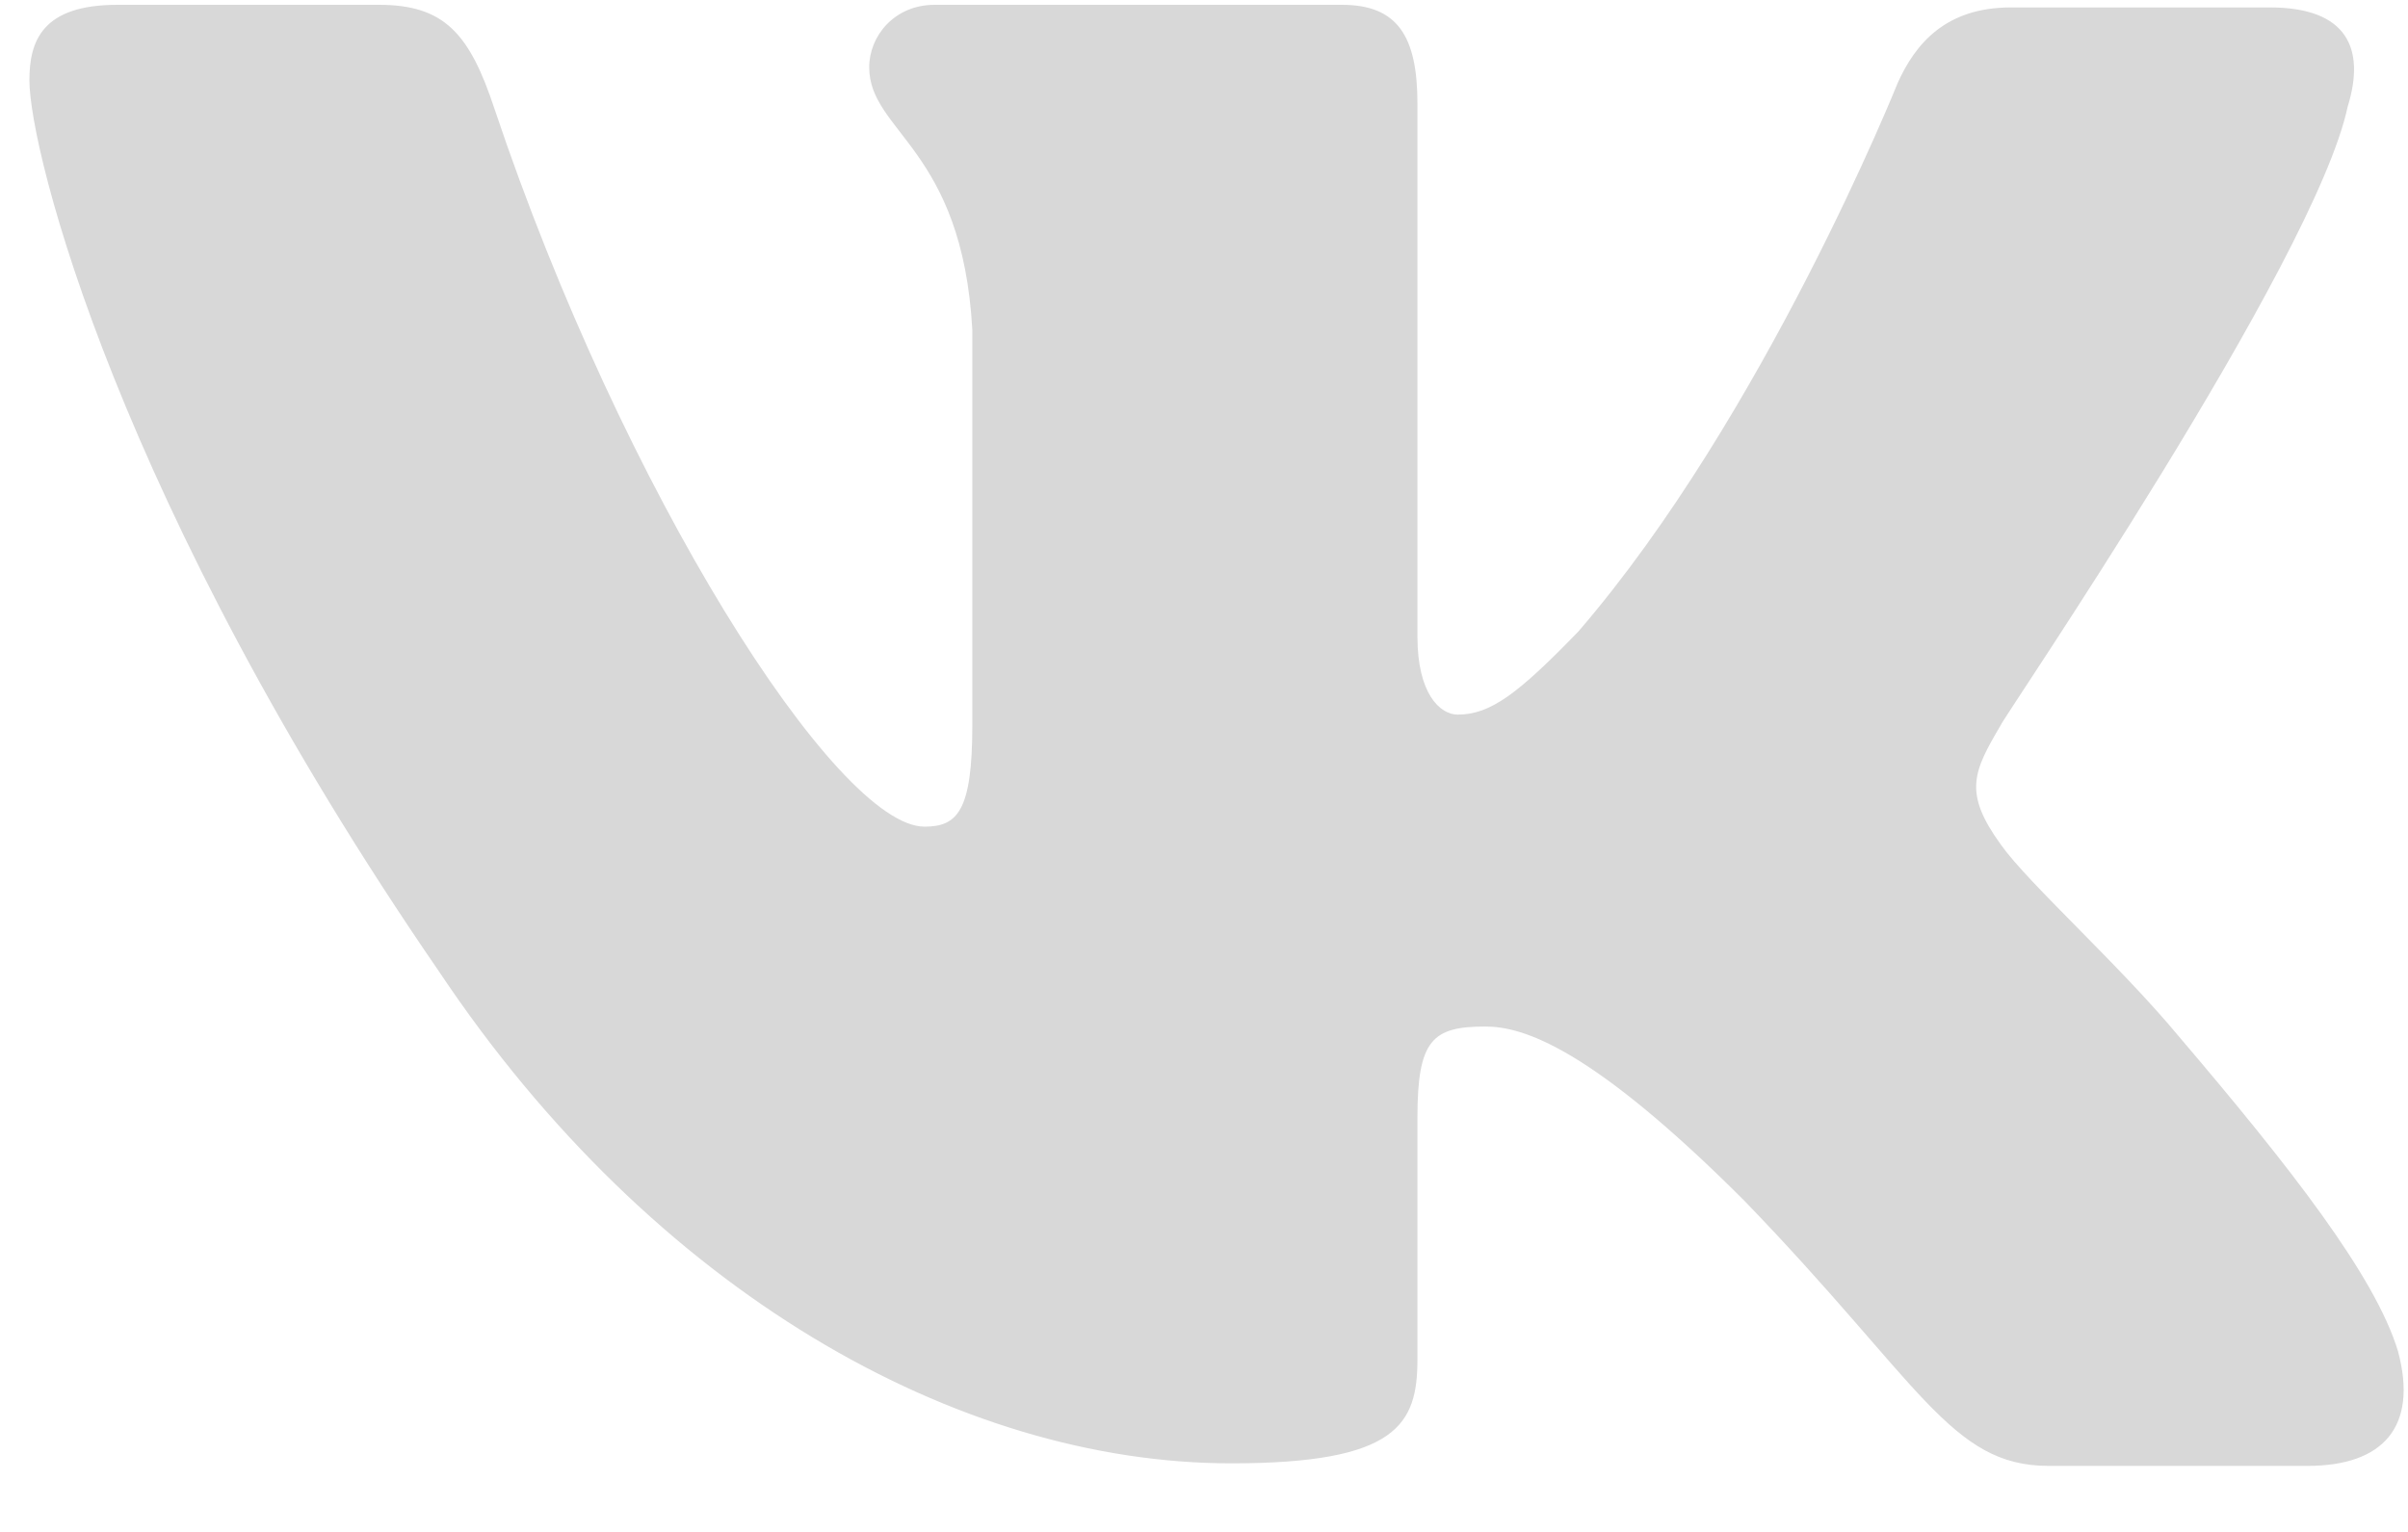 <svg width="33" height="21" viewBox="0 0 33 21" fill="none" xmlns="http://www.w3.org/2000/svg">
<path fill-rule="evenodd" clip-rule="evenodd" d="M32.175 1.457C32.416 0.673 32.175 0.102 31.107 0.102H27.557C26.662 0.102 26.248 0.602 26.007 1.136C26.007 1.136 24.181 5.698 21.631 8.656C20.804 9.511 20.425 9.796 19.977 9.796C19.735 9.796 19.425 9.511 19.425 8.727V1.42C19.425 0.494 19.15 0.066 18.391 0.066H12.808C12.257 0.066 11.912 0.494 11.912 0.922C11.912 1.813 13.187 2.027 13.325 4.521V9.942C13.325 11.118 13.121 11.332 12.67 11.332C11.464 11.332 8.535 6.735 6.778 1.496C6.436 0.459 6.089 0.066 5.193 0.066H1.609C0.575 0.066 0.403 0.565 0.403 1.1C0.403 2.062 1.609 6.909 6.02 13.323C8.949 17.705 13.119 20.06 16.875 20.06C19.15 20.06 19.425 19.525 19.425 18.634V15.319C19.425 14.251 19.632 14.072 20.356 14.072C20.872 14.072 21.803 14.357 23.905 16.46C26.317 18.955 26.73 20.095 28.075 20.095H31.624C32.657 20.095 33.14 19.56 32.864 18.527C32.554 17.493 31.383 15.997 29.866 14.215C29.039 13.218 27.799 12.113 27.42 11.578C26.903 10.865 27.041 10.58 27.42 9.939C27.385 9.939 31.727 3.595 32.175 1.454" fill="#D8D8D8"/>
</svg>
